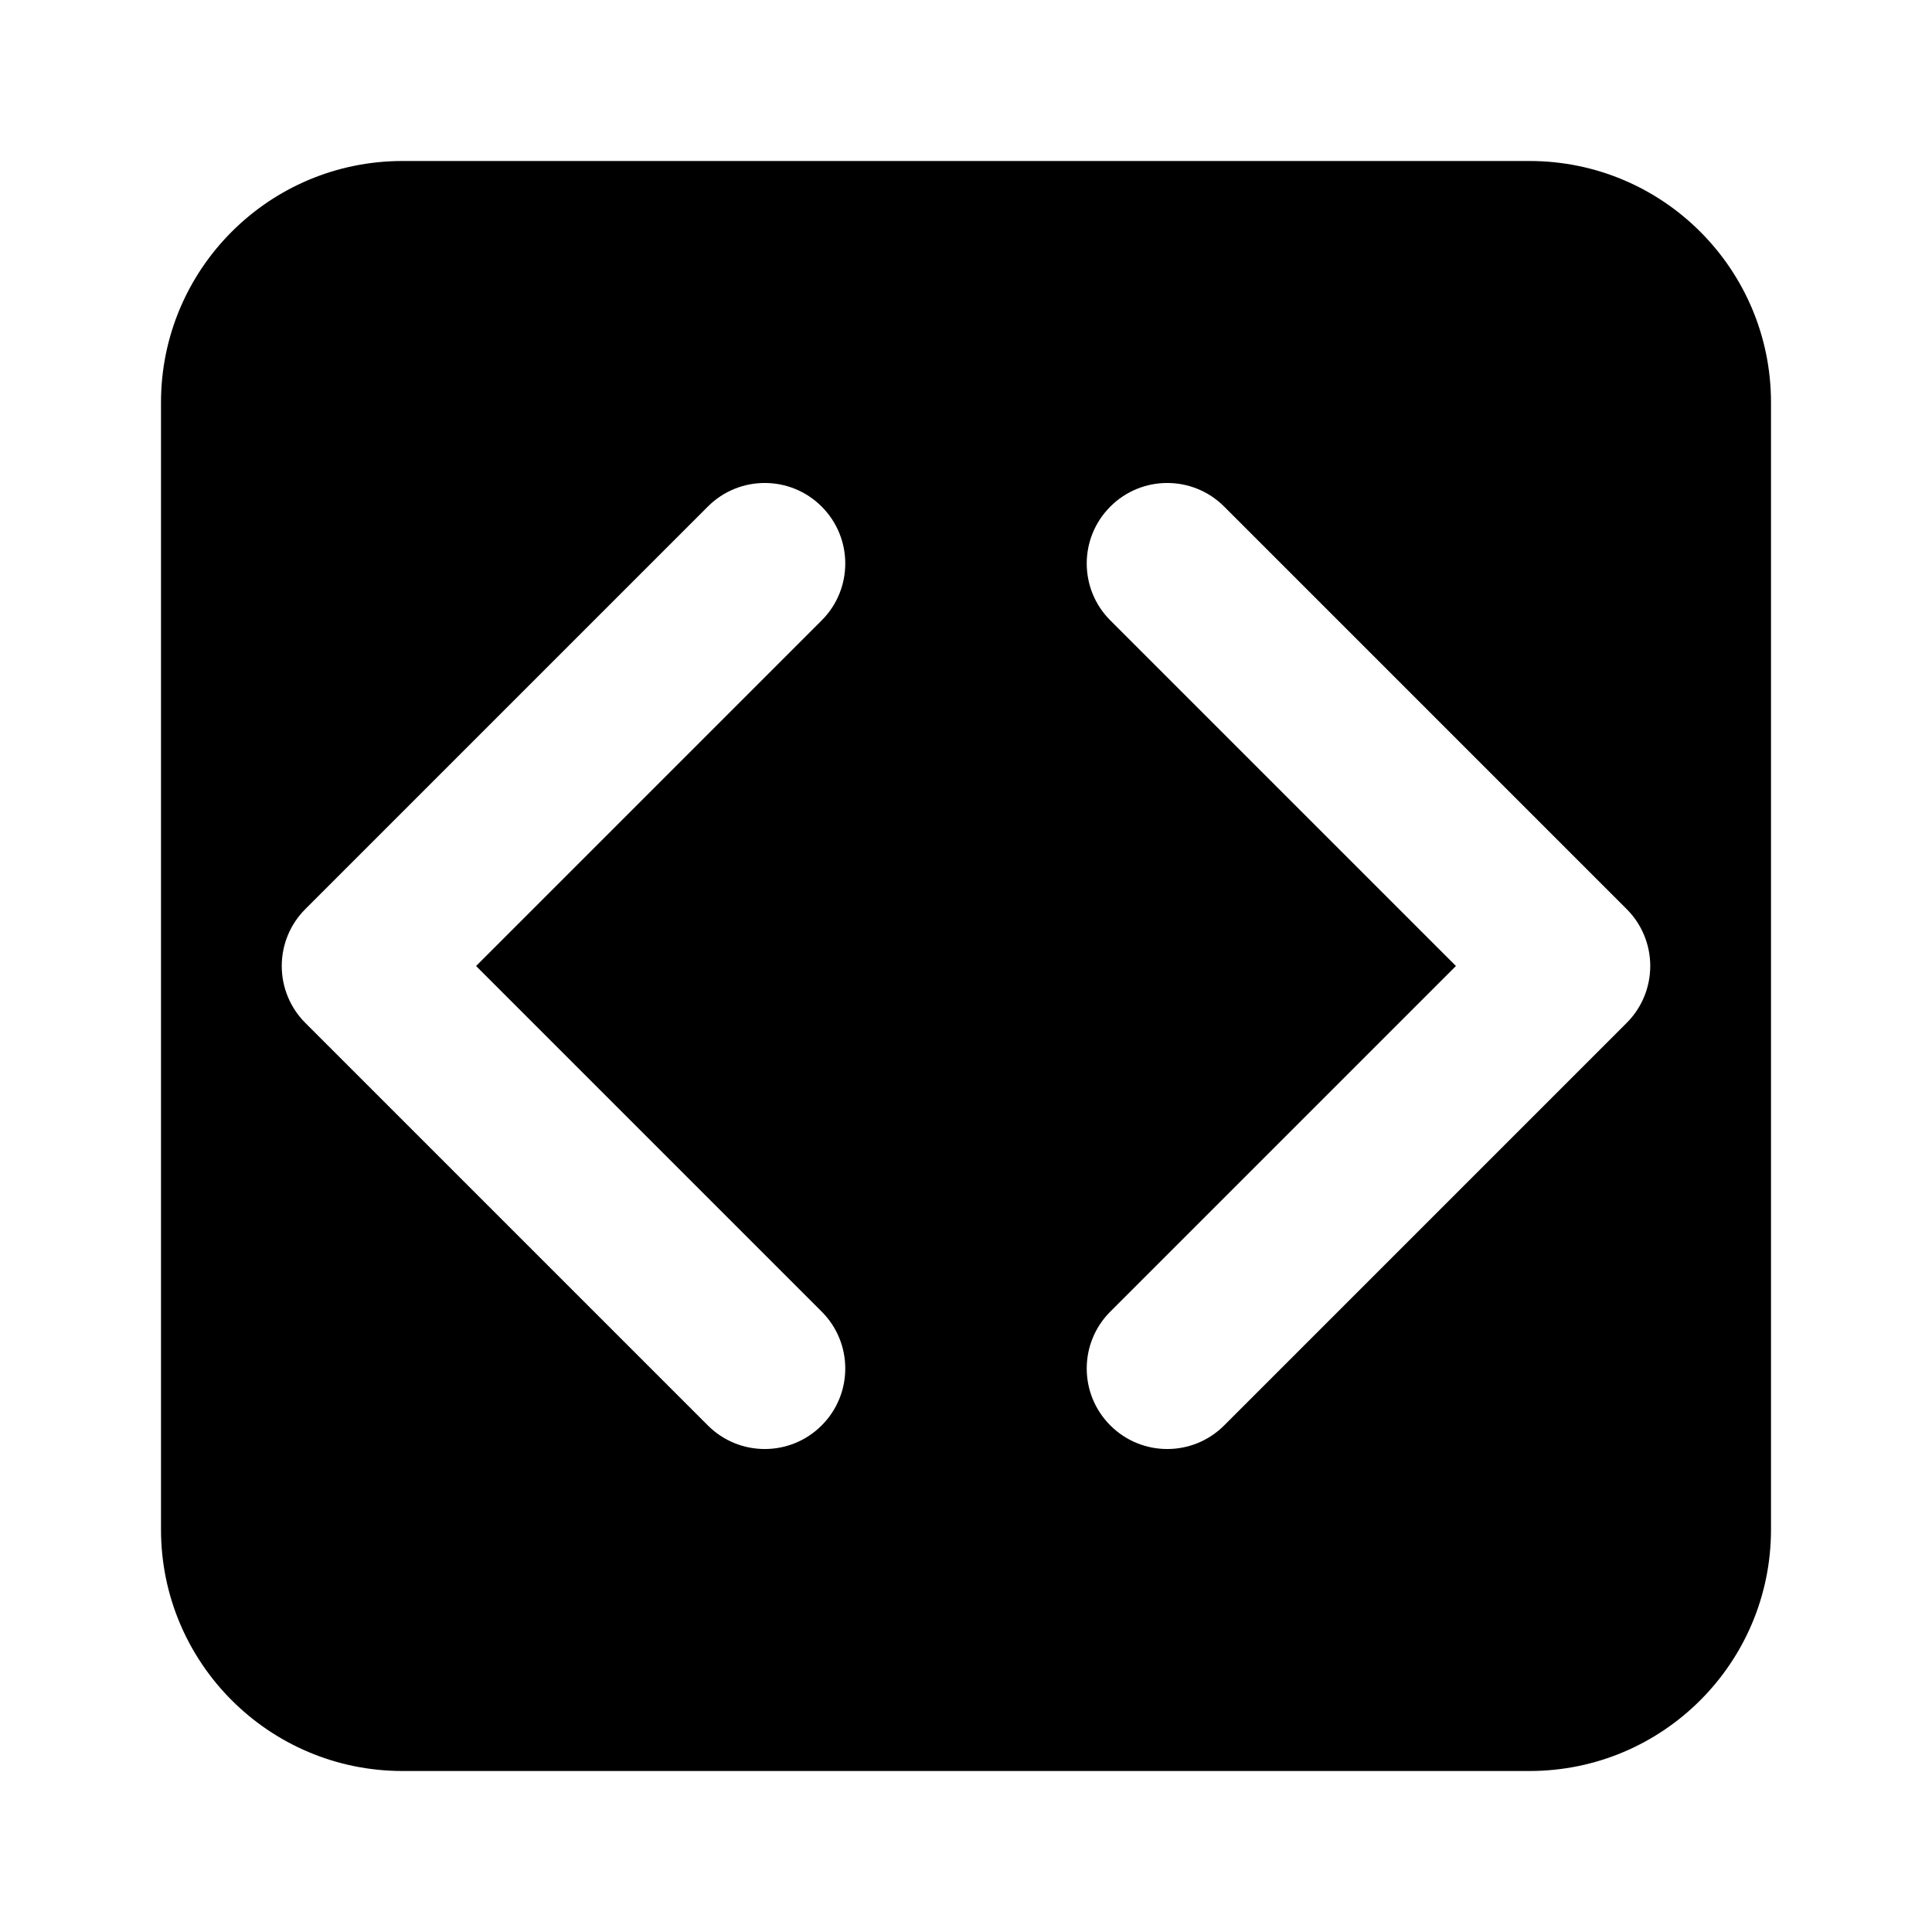 <svg width="24" height="24" viewBox="0 0 24 24" fill="none" xmlns="http://www.w3.org/2000/svg">
<path fill-rule="evenodd" clip-rule="evenodd" d="M2 5C2 3.343 3.343 2 5 2H19C20.657 2 22 3.343 22 5V19C22 20.657 20.657 22 19 22H5C3.343 22 2 20.657 2 19V5ZM20.5 12C20.5 12.265 20.395 12.52 20.207 12.707L15.207 17.707C14.817 18.098 14.183 18.098 13.793 17.707C13.402 17.317 13.402 16.683 13.793 16.293L18.086 12L13.793 7.707C13.402 7.317 13.402 6.683 13.793 6.293C14.183 5.902 14.817 5.902 15.207 6.293L20.207 11.293C20.395 11.48 20.5 11.735 20.5 12ZM3.793 12.707C3.605 12.52 3.5 12.265 3.5 12C3.5 11.735 3.605 11.48 3.793 11.293L8.793 6.293C9.183 5.902 9.817 5.902 10.207 6.293C10.598 6.683 10.598 7.317 10.207 7.707L5.914 12L10.207 16.293C10.598 16.683 10.598 17.317 10.207 17.707C9.817 18.098 9.183 18.098 8.793 17.707L3.793 12.707Z" fill="currentColor"/>
</svg>
